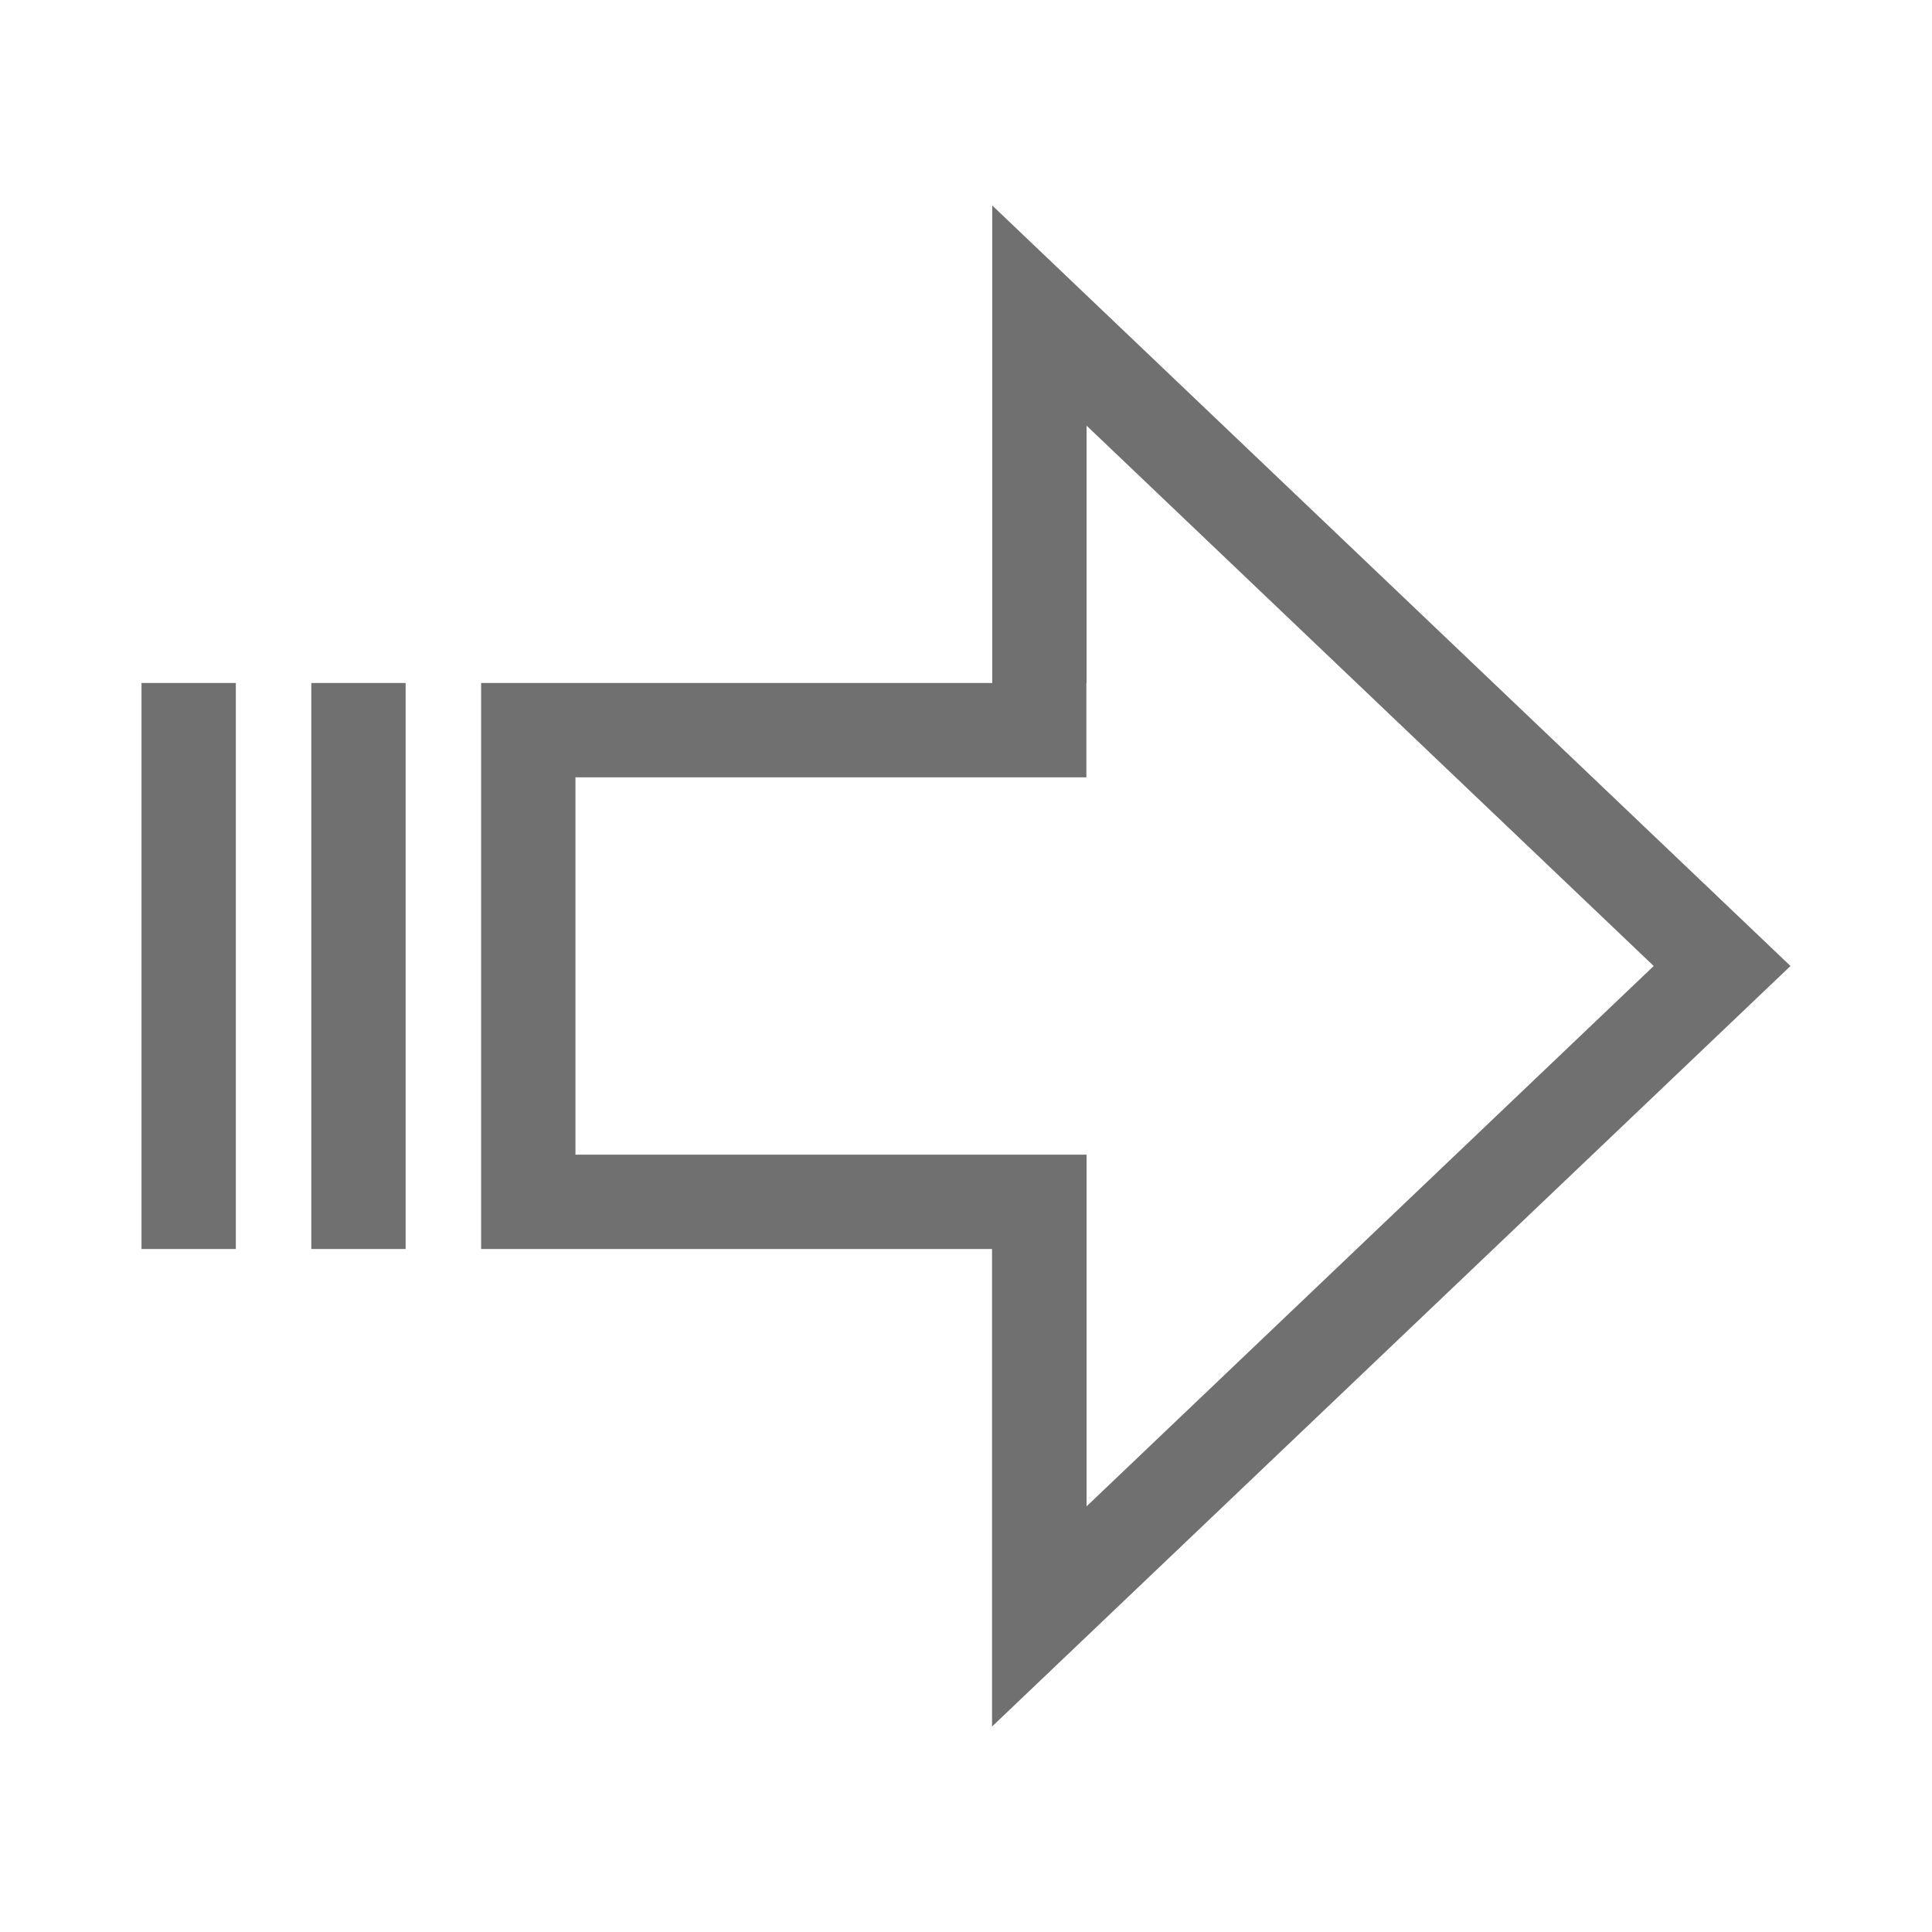 <?xml version="1.0" standalone="no"?><!DOCTYPE svg PUBLIC "-//W3C//DTD SVG 1.1//EN" "http://www.w3.org/Graphics/SVG/1.1/DTD/svg11.dtd"><svg t="1572580539345" class="icon" viewBox="0 0 1024 1024" version="1.1" xmlns="http://www.w3.org/2000/svg" p-id="16439" xmlns:xlink="http://www.w3.org/1999/xlink" width="16" height="16"><defs><style type="text/css"></style></defs><path d="M525.9 108.9V362H255v300h270.8v253.1L949 512 525.9 108.9z m50 253.1V225.6L876.5 512 575.9 798.4V612H305V412h270.8v-50zM165 362h50v300h-50zM75 362h50v300H75z" fill="#707070" p-id="16440"></path></svg>